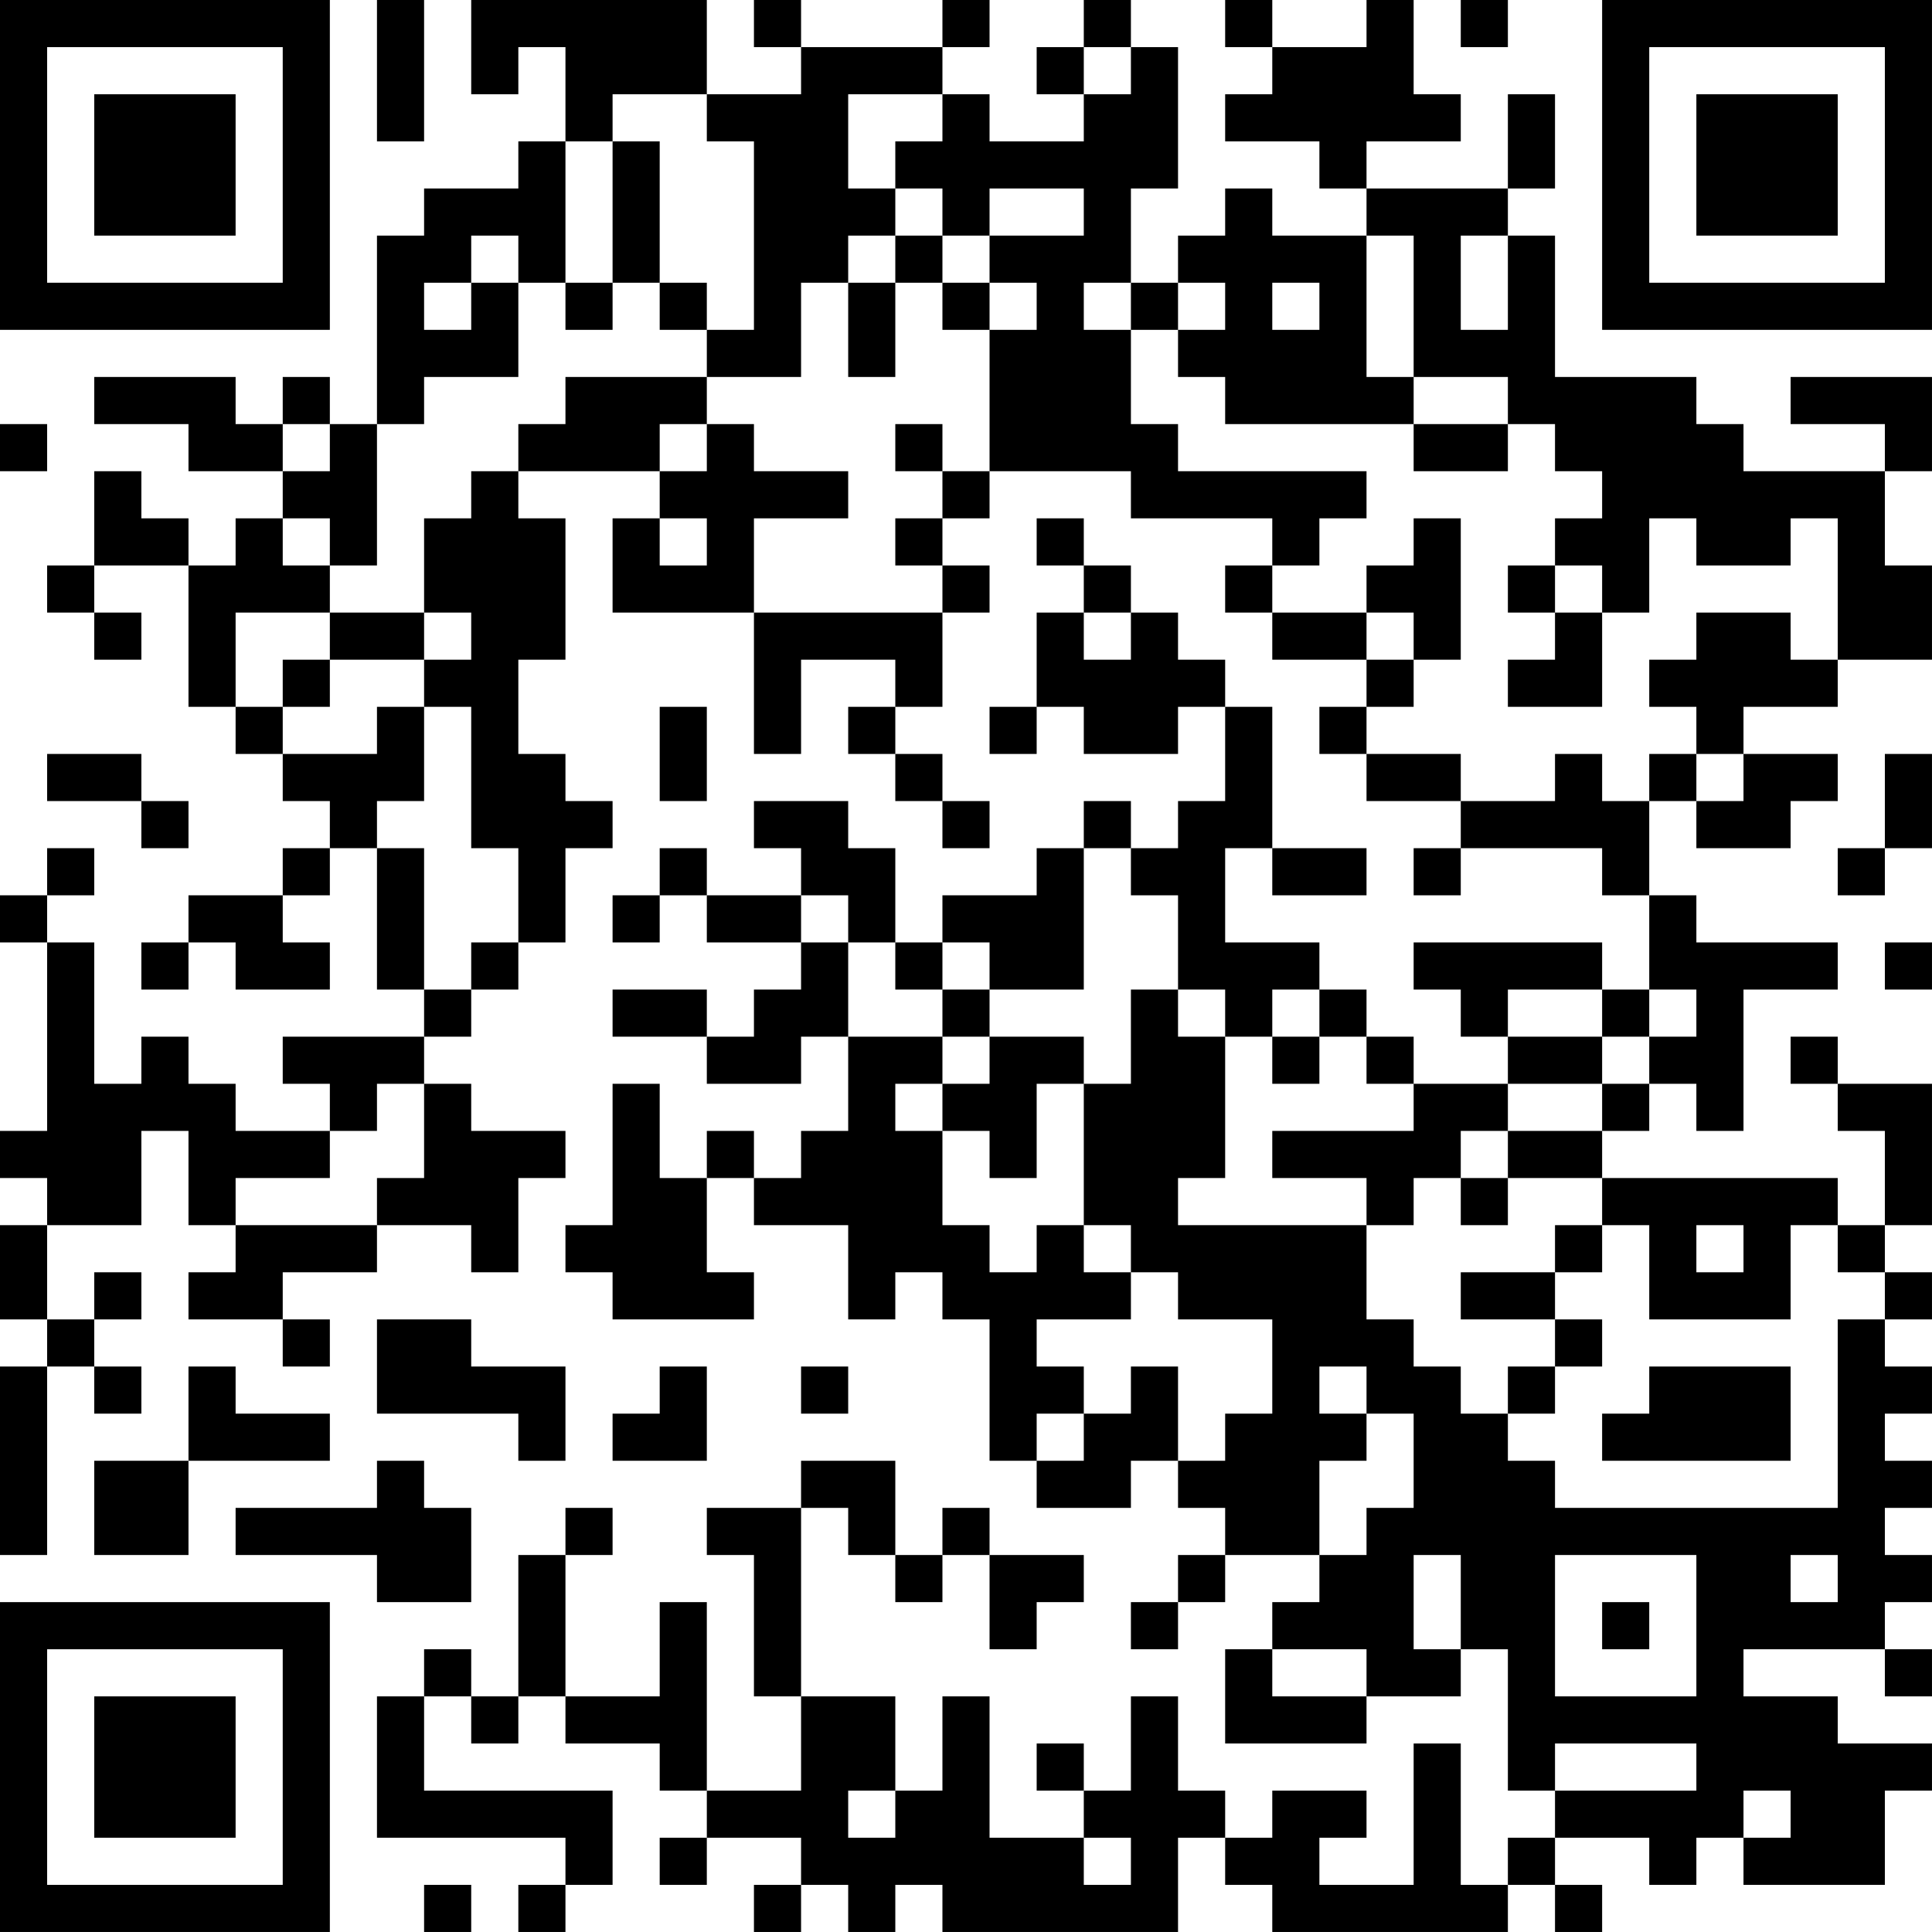 <?xml version="1.0" encoding="UTF-8"?>
<svg xmlns="http://www.w3.org/2000/svg" version="1.1" width="200" height="200" viewBox="0 0 200 200"><rect x="0" y="0" width="200" height="200" fill="#ffffff"/><g transform="scale(4.878)"><g transform="translate(0,0)"><path fill-rule="evenodd" d="M8 0L8 3L9 3L9 0ZM10 0L10 2L11 2L11 1L12 1L12 3L11 3L11 4L9 4L9 5L8 5L8 9L7 9L7 8L6 8L6 9L5 9L5 8L2 8L2 9L4 9L4 10L6 10L6 11L5 11L5 12L4 12L4 11L3 11L3 10L2 10L2 12L1 12L1 13L2 13L2 14L3 14L3 13L2 13L2 12L4 12L4 15L5 15L5 16L6 16L6 17L7 17L7 18L6 18L6 19L4 19L4 20L3 20L3 21L4 21L4 20L5 20L5 21L7 21L7 20L6 20L6 19L7 19L7 18L8 18L8 21L9 21L9 22L6 22L6 23L7 23L7 24L5 24L5 23L4 23L4 22L3 22L3 23L2 23L2 20L1 20L1 19L2 19L2 18L1 18L1 19L0 19L0 20L1 20L1 24L0 24L0 25L1 25L1 26L0 26L0 28L1 28L1 29L0 29L0 33L1 33L1 29L2 29L2 30L3 30L3 29L2 29L2 28L3 28L3 27L2 27L2 28L1 28L1 26L3 26L3 24L4 24L4 26L5 26L5 27L4 27L4 28L6 28L6 29L7 29L7 28L6 28L6 27L8 27L8 26L10 26L10 27L11 27L11 25L12 25L12 24L10 24L10 23L9 23L9 22L10 22L10 21L11 21L11 20L12 20L12 18L13 18L13 17L12 17L12 16L11 16L11 14L12 14L12 11L11 11L11 10L14 10L14 11L13 11L13 13L16 13L16 16L17 16L17 14L19 14L19 15L18 15L18 16L19 16L19 17L20 17L20 18L21 18L21 17L20 17L20 16L19 16L19 15L20 15L20 13L21 13L21 12L20 12L20 11L21 11L21 10L24 10L24 11L27 11L27 12L26 12L26 13L27 13L27 14L29 14L29 15L28 15L28 16L29 16L29 17L31 17L31 18L30 18L30 19L31 19L31 18L34 18L34 19L35 19L35 21L34 21L34 20L30 20L30 21L31 21L31 22L32 22L32 23L30 23L30 22L29 22L29 21L28 21L28 20L26 20L26 18L27 18L27 19L29 19L29 18L27 18L27 15L26 15L26 14L25 14L25 13L24 13L24 12L23 12L23 11L22 11L22 12L23 12L23 13L22 13L22 15L21 15L21 16L22 16L22 15L23 15L23 16L25 16L25 15L26 15L26 17L25 17L25 18L24 18L24 17L23 17L23 18L22 18L22 19L20 19L20 20L19 20L19 18L18 18L18 17L16 17L16 18L17 18L17 19L15 19L15 18L14 18L14 19L13 19L13 20L14 20L14 19L15 19L15 20L17 20L17 21L16 21L16 22L15 22L15 21L13 21L13 22L15 22L15 23L17 23L17 22L18 22L18 24L17 24L17 25L16 25L16 24L15 24L15 25L14 25L14 23L13 23L13 26L12 26L12 27L13 27L13 28L16 28L16 27L15 27L15 25L16 25L16 26L18 26L18 28L19 28L19 27L20 27L20 28L21 28L21 31L22 31L22 32L24 32L24 31L25 31L25 32L26 32L26 33L25 33L25 34L24 34L24 35L25 35L25 34L26 34L26 33L28 33L28 34L27 34L27 35L26 35L26 37L29 37L29 36L31 36L31 35L32 35L32 38L33 38L33 39L32 39L32 40L31 40L31 37L30 37L30 40L28 40L28 39L29 39L29 38L27 38L27 39L26 39L26 38L25 38L25 36L24 36L24 38L23 38L23 37L22 37L22 38L23 38L23 39L21 39L21 36L20 36L20 38L19 38L19 36L17 36L17 32L18 32L18 33L19 33L19 34L20 34L20 33L21 33L21 35L22 35L22 34L23 34L23 33L21 33L21 32L20 32L20 33L19 33L19 31L17 31L17 32L15 32L15 33L16 33L16 36L17 36L17 38L15 38L15 34L14 34L14 36L12 36L12 33L13 33L13 32L12 32L12 33L11 33L11 36L10 36L10 35L9 35L9 36L8 36L8 39L12 39L12 40L11 40L11 41L12 41L12 40L13 40L13 38L9 38L9 36L10 36L10 37L11 37L11 36L12 36L12 37L14 37L14 38L15 38L15 39L14 39L14 40L15 40L15 39L17 39L17 40L16 40L16 41L17 41L17 40L18 40L18 41L19 41L19 40L20 40L20 41L25 41L25 39L26 39L26 40L27 40L27 41L32 41L32 40L33 40L33 41L34 41L34 40L33 40L33 39L35 39L35 40L36 40L36 39L37 39L37 40L40 40L40 38L41 38L41 37L39 37L39 36L37 36L37 35L40 35L40 36L41 36L41 35L40 35L40 34L41 34L41 33L40 33L40 32L41 32L41 31L40 31L40 30L41 30L41 29L40 29L40 28L41 28L41 27L40 27L40 26L41 26L41 23L39 23L39 22L38 22L38 23L39 23L39 24L40 24L40 26L39 26L39 25L34 25L34 24L35 24L35 23L36 23L36 24L37 24L37 21L39 21L39 20L36 20L36 19L35 19L35 17L36 17L36 18L38 18L38 17L39 17L39 16L37 16L37 15L39 15L39 14L41 14L41 12L40 12L40 10L41 10L41 8L38 8L38 9L40 9L40 10L37 10L37 9L36 9L36 8L33 8L33 5L32 5L32 4L33 4L33 2L32 2L32 4L29 4L29 3L31 3L31 2L30 2L30 0L29 0L29 1L27 1L27 0L26 0L26 1L27 1L27 2L26 2L26 3L28 3L28 4L29 4L29 5L27 5L27 4L26 4L26 5L25 5L25 6L24 6L24 4L25 4L25 1L24 1L24 0L23 0L23 1L22 1L22 2L23 2L23 3L21 3L21 2L20 2L20 1L21 1L21 0L20 0L20 1L17 1L17 0L16 0L16 1L17 1L17 2L15 2L15 0ZM31 0L31 1L32 1L32 0ZM23 1L23 2L24 2L24 1ZM13 2L13 3L12 3L12 6L11 6L11 5L10 5L10 6L9 6L9 7L10 7L10 6L11 6L11 8L9 8L9 9L8 9L8 12L7 12L7 11L6 11L6 12L7 12L7 13L5 13L5 15L6 15L6 16L8 16L8 15L9 15L9 17L8 17L8 18L9 18L9 21L10 21L10 20L11 20L11 18L10 18L10 15L9 15L9 14L10 14L10 13L9 13L9 11L10 11L10 10L11 10L11 9L12 9L12 8L15 8L15 9L14 9L14 10L15 10L15 9L16 9L16 10L18 10L18 11L16 11L16 13L20 13L20 12L19 12L19 11L20 11L20 10L21 10L21 7L22 7L22 6L21 6L21 5L23 5L23 4L21 4L21 5L20 5L20 4L19 4L19 3L20 3L20 2L18 2L18 4L19 4L19 5L18 5L18 6L17 6L17 8L15 8L15 7L16 7L16 3L15 3L15 2ZM13 3L13 6L12 6L12 7L13 7L13 6L14 6L14 7L15 7L15 6L14 6L14 3ZM19 5L19 6L18 6L18 8L19 8L19 6L20 6L20 7L21 7L21 6L20 6L20 5ZM29 5L29 8L30 8L30 9L26 9L26 8L25 8L25 7L26 7L26 6L25 6L25 7L24 7L24 6L23 6L23 7L24 7L24 9L25 9L25 10L29 10L29 11L28 11L28 12L27 12L27 13L29 13L29 14L30 14L30 15L29 15L29 16L31 16L31 17L33 17L33 16L34 16L34 17L35 17L35 16L36 16L36 17L37 17L37 16L36 16L36 15L35 15L35 14L36 14L36 13L38 13L38 14L39 14L39 11L38 11L38 12L36 12L36 11L35 11L35 13L34 13L34 12L33 12L33 11L34 11L34 10L33 10L33 9L32 9L32 8L30 8L30 5ZM31 5L31 7L32 7L32 5ZM27 6L27 7L28 7L28 6ZM0 9L0 10L1 10L1 9ZM6 9L6 10L7 10L7 9ZM19 9L19 10L20 10L20 9ZM30 9L30 10L32 10L32 9ZM14 11L14 12L15 12L15 11ZM30 11L30 12L29 12L29 13L30 13L30 14L31 14L31 11ZM32 12L32 13L33 13L33 14L32 14L32 15L34 15L34 13L33 13L33 12ZM7 13L7 14L6 14L6 15L7 15L7 14L9 14L9 13ZM23 13L23 14L24 14L24 13ZM14 15L14 17L15 17L15 15ZM1 16L1 17L3 17L3 18L4 18L4 17L3 17L3 16ZM40 16L40 18L39 18L39 19L40 19L40 18L41 18L41 16ZM23 18L23 21L21 21L21 20L20 20L20 21L19 21L19 20L18 20L18 19L17 19L17 20L18 20L18 22L20 22L20 23L19 23L19 24L20 24L20 26L21 26L21 27L22 27L22 26L23 26L23 27L24 27L24 28L22 28L22 29L23 29L23 30L22 30L22 31L23 31L23 30L24 30L24 29L25 29L25 31L26 31L26 30L27 30L27 28L25 28L25 27L24 27L24 26L23 26L23 23L24 23L24 21L25 21L25 22L26 22L26 25L25 25L25 26L29 26L29 28L30 28L30 29L31 29L31 30L32 30L32 31L33 31L33 32L39 32L39 28L40 28L40 27L39 27L39 26L38 26L38 28L35 28L35 26L34 26L34 25L32 25L32 24L34 24L34 23L35 23L35 22L36 22L36 21L35 21L35 22L34 22L34 21L32 21L32 22L34 22L34 23L32 23L32 24L31 24L31 25L30 25L30 26L29 26L29 25L27 25L27 24L30 24L30 23L29 23L29 22L28 22L28 21L27 21L27 22L26 22L26 21L25 21L25 19L24 19L24 18ZM40 20L40 21L41 21L41 20ZM20 21L20 22L21 22L21 23L20 23L20 24L21 24L21 25L22 25L22 23L23 23L23 22L21 22L21 21ZM27 22L27 23L28 23L28 22ZM8 23L8 24L7 24L7 25L5 25L5 26L8 26L8 25L9 25L9 23ZM31 25L31 26L32 26L32 25ZM33 26L33 27L31 27L31 28L33 28L33 29L32 29L32 30L33 30L33 29L34 29L34 28L33 28L33 27L34 27L34 26ZM36 26L36 27L37 27L37 26ZM8 28L8 30L11 30L11 31L12 31L12 29L10 29L10 28ZM4 29L4 31L2 31L2 33L4 33L4 31L7 31L7 30L5 30L5 29ZM14 29L14 30L13 30L13 31L15 31L15 29ZM17 29L17 30L18 30L18 29ZM28 29L28 30L29 30L29 31L28 31L28 33L29 33L29 32L30 32L30 30L29 30L29 29ZM35 29L35 30L34 30L34 31L38 31L38 29ZM8 31L8 32L5 32L5 33L8 33L8 34L10 34L10 32L9 32L9 31ZM30 33L30 35L31 35L31 33ZM33 33L33 36L36 36L36 33ZM38 33L38 34L39 34L39 33ZM34 34L34 35L35 35L35 34ZM27 35L27 36L29 36L29 35ZM33 37L33 38L36 38L36 37ZM18 38L18 39L19 39L19 38ZM37 38L37 39L38 39L38 38ZM23 39L23 40L24 40L24 39ZM9 40L9 41L10 41L10 40ZM0 0L0 7L7 7L7 0ZM1 1L1 6L6 6L6 1ZM2 2L2 5L5 5L5 2ZM34 0L34 7L41 7L41 0ZM35 1L35 6L40 6L40 1ZM36 2L36 5L39 5L39 2ZM0 34L0 41L7 41L7 34ZM1 35L1 40L6 40L6 35ZM2 36L2 39L5 39L5 36Z" fill="#000000"/></g></g></svg>
